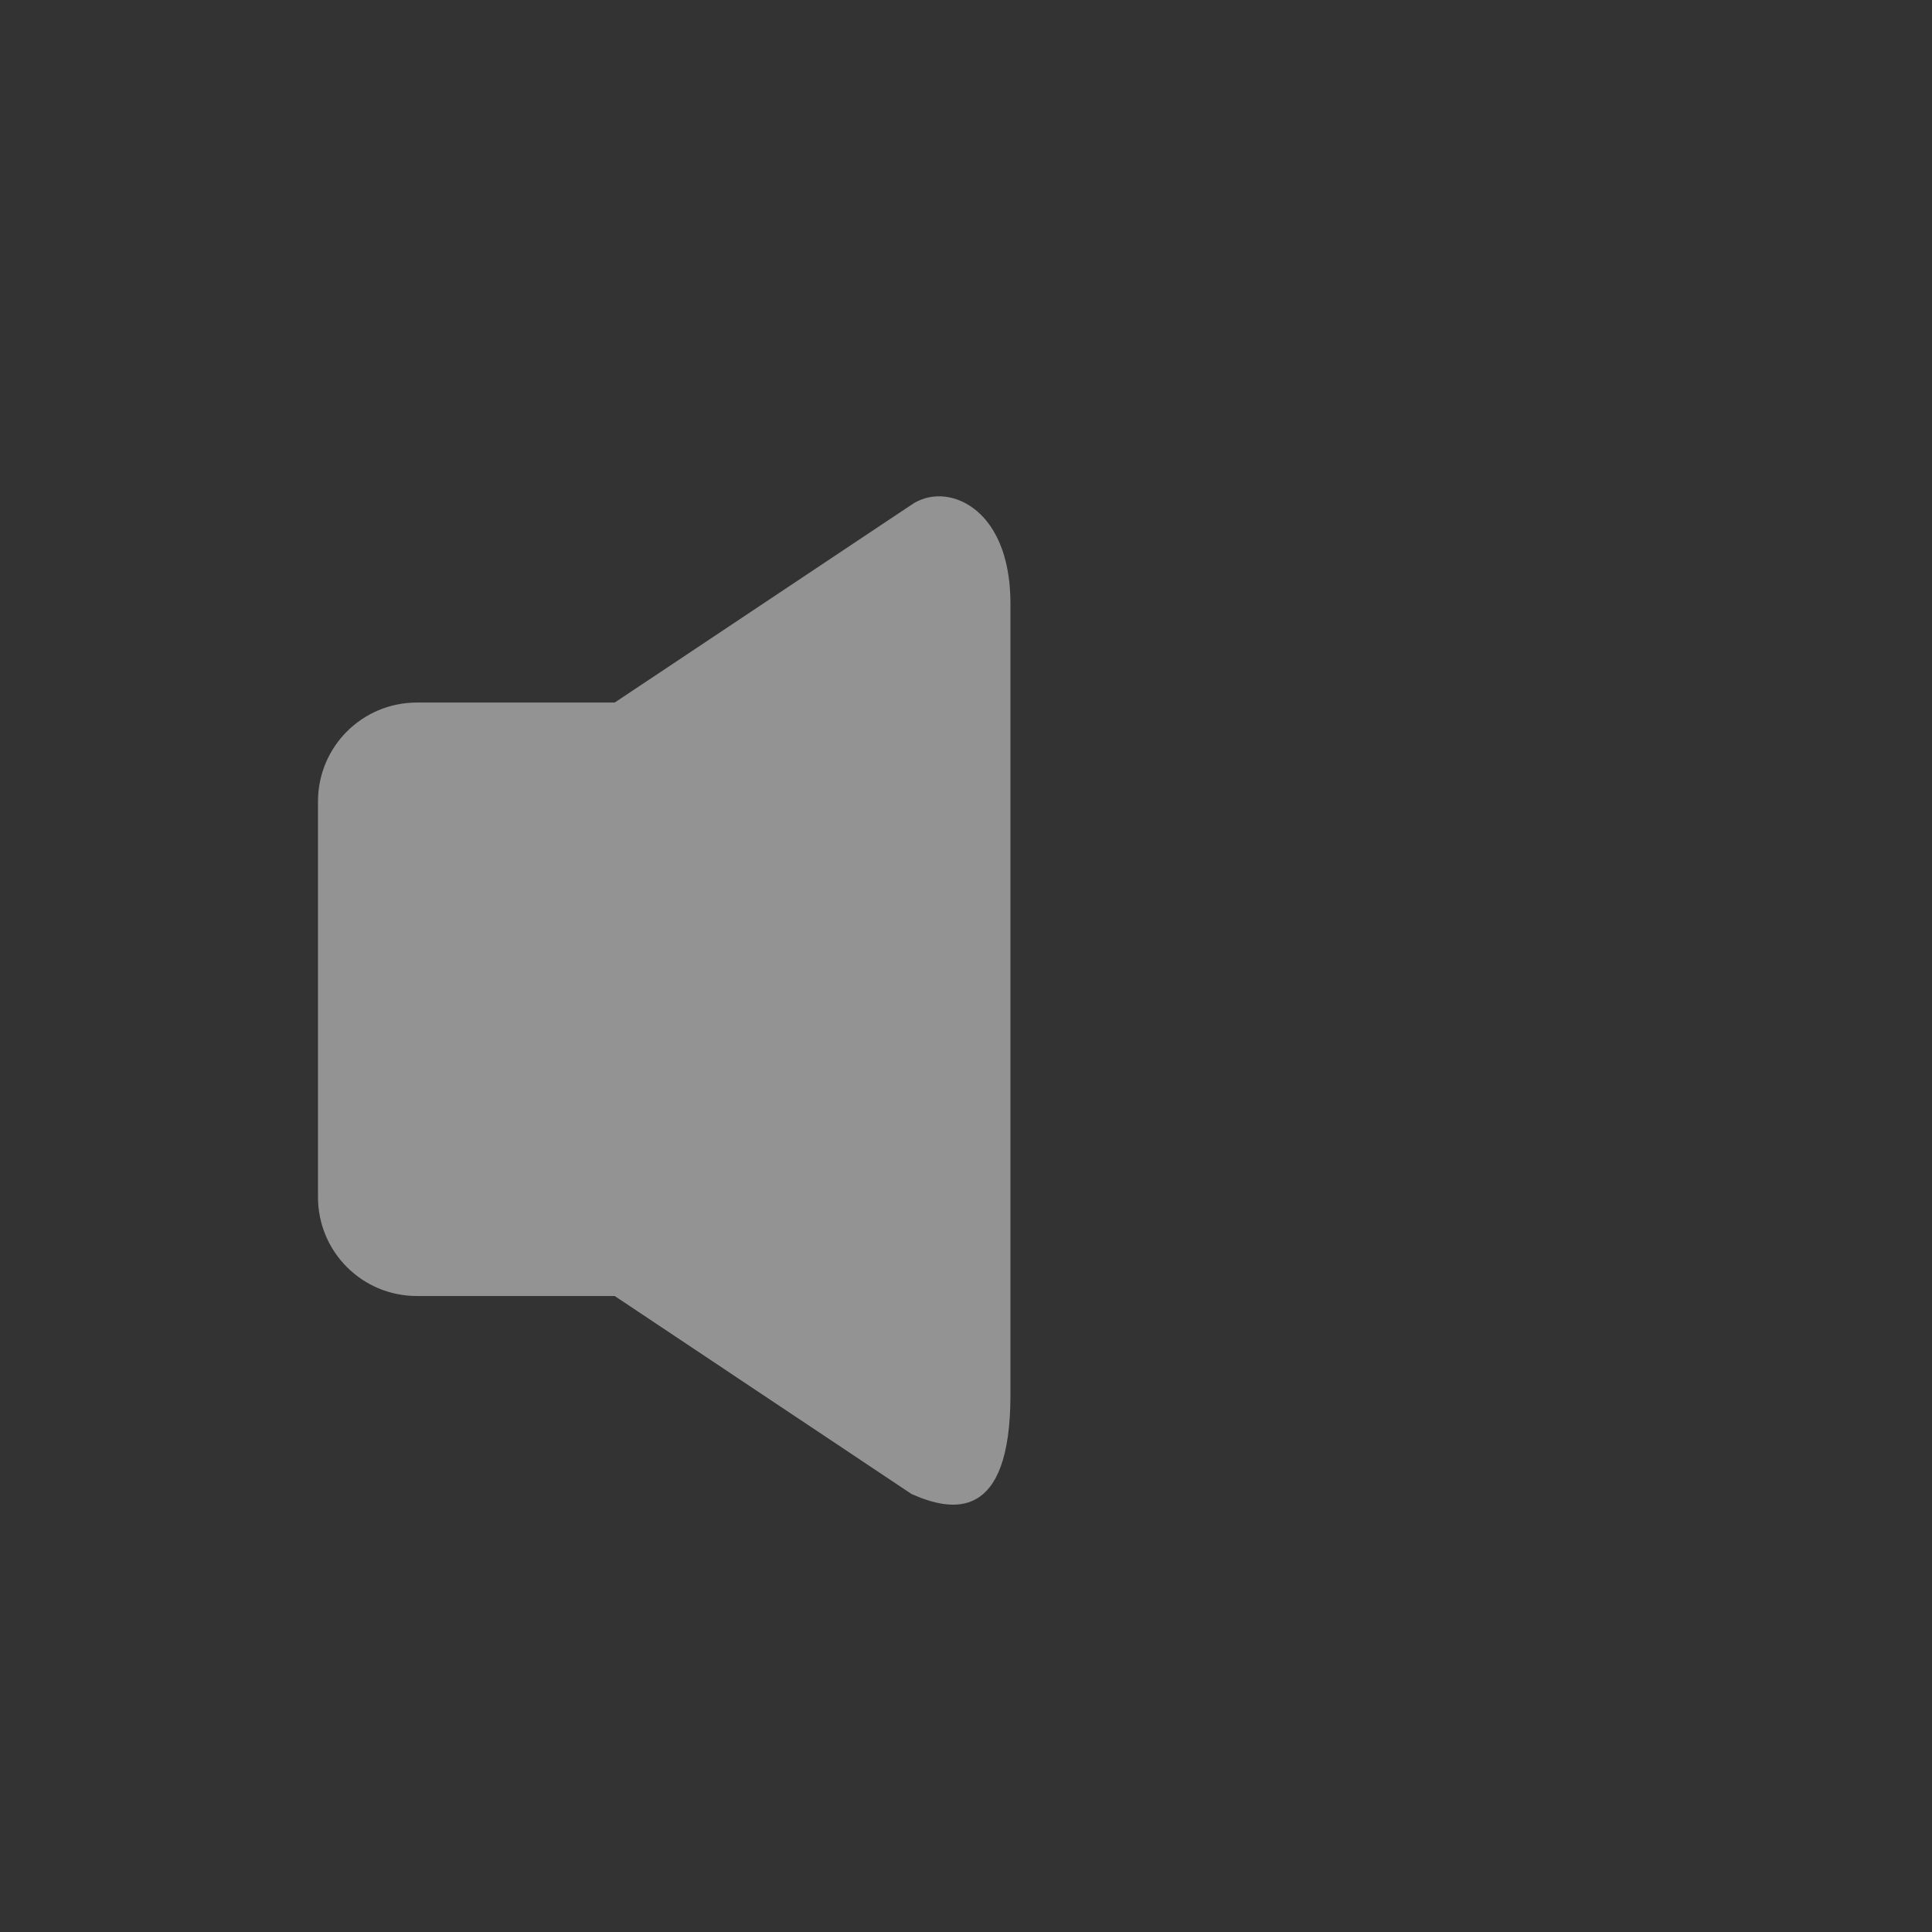 <?xml version="1.0" encoding="UTF-8" standalone="no"?>
<!-- Created with Inkscape (http://www.inkscape.org/) -->

<svg
   xmlns:dc="http://purl.org/dc/elements/1.1/"
   xmlns:cc="http://creativecommons.org/ns#"
   xmlns:rdf="http://www.w3.org/1999/02/22-rdf-syntax-ns#"
   xmlns:svg="http://www.w3.org/2000/svg"
   xmlns="http://www.w3.org/2000/svg"
   xmlns:xlink="http://www.w3.org/1999/xlink"
   xmlns:sodipodi="http://sodipodi.sourceforge.net/DTD/sodipodi-0.dtd"
   xmlns:inkscape="http://www.inkscape.org/namespaces/inkscape"
   id="svg7384"
   style="enable-background:new"
   height="22"
   width="22"
   version="1.1"
   inkscape:version="0.92.5 (2060ec1f9f, 2020-04-08)"
   sodipodi:docname="audio-volume-muted-blocking-panel.svg">
  <rect width="100%" height="100%" fill="#333333" stroke="none"/>
  <sodipodi:namedview
     pagecolor="#ffffff"
     bordercolor="#666666"
     borderopacity="1"
     objecttolerance="10"
     gridtolerance="10"
     guidetolerance="10"
     inkscape:pageopacity="0"
     inkscape:pageshadow="2"
     inkscape:window-width="1920"
     inkscape:window-height="1019"
     id="namedview10"
     showgrid="true"
     inkscape:zoom="14.75"
     inkscape:cx="22.34183"
     inkscape:cy="12.122849"
     inkscape:window-x="0"
     inkscape:window-y="30"
     inkscape:window-maximized="1"
     inkscape:current-layer="svg7384"
     showguides="true"
     inkscape:guide-bbox="true">
    <inkscape:grid
       type="xygrid"
       id="grid836" />
  </sodipodi:namedview>
  <title
     id="title8473">Paper Symbolic Icon Theme</title>
  <defs
     id="defs7386">
    <filter
       id="filter7554"
       style="color-interpolation-filters:sRGB">
      <feBlend
         id="feBlend7556"
         in2="BackgroundImage"
         mode="darken" />
    </filter>
    <linearGradient
       gradientTransform="translate(-1,-2)"
       gradientUnits="userSpaceOnUse"
       xlink:href="#linearGradient3678"
       id="linearGradient2868"
       y2="19"
       x2="8.925"
       y1="6"
       x1="8.925" />
    <linearGradient
       id="linearGradient3678">
      <stop
         offset="0"
         style="stop-color:#ffffff;stop-opacity:1"
         id="stop3680" />
      <stop
         offset="1"
         style="stop-color:#e6e6e6;stop-opacity:1"
         id="stop3682" />
    </linearGradient>
    <linearGradient
       gradientTransform="translate(-2,-1)"
       gradientUnits="userSpaceOnUse"
       xlink:href="#linearGradient3678"
       id="linearGradient2393"
       y2="21"
       x2="9"
       y1="3"
       x1="9" />
    <linearGradient
       x1="14"
       y1="3"
       x2="14"
       y2="21"
       id="linearGradient2398"
       xlink:href="#linearGradient3587-6-5-3"
       gradientUnits="userSpaceOnUse"
       gradientTransform="translate(-1,-5)" />
    <linearGradient
       id="linearGradient3587-6-5-3">
      <stop
         id="stop3589-9-2-0"
         style="stop-color:#f5f5f5;stop-opacity:1"
         offset="0" />
      <stop
         id="stop3591-7-4-7"
         style="stop-color:#363636;stop-opacity:1"
         offset="1" />
    </linearGradient>
    <linearGradient
       x1="66.097"
       y1="9.364"
       x2="66.097"
       y2="27.364"
       id="linearGradient2395"
       xlink:href="#linearGradient3587-6-5-3"
       gradientUnits="userSpaceOnUse"
       gradientTransform="translate(-52.097,-11.364)" />
    <linearGradient
       x1="4.955"
       y1="2.684"
       x2="4.955"
       y2="13.496"
       id="linearGradient7390"
       xlink:href="#linearGradient3587-6-5-3"
       gradientUnits="userSpaceOnUse" />
    <linearGradient
       x1="7.911"
       y1="4.576"
       x2="7.911"
       y2="11.649"
       id="linearGradient7392"
       xlink:href="#linearGradient3587-6-5-3"
       gradientUnits="userSpaceOnUse" />
    <linearGradient
       x1="10.187"
       y1="2.774"
       x2="10.187"
       y2="13.317"
       id="linearGradient7394"
       xlink:href="#linearGradient3587-6-5-3"
       gradientUnits="userSpaceOnUse" />
    <linearGradient
       x1="13.917"
       y1="0.882"
       x2="13.917"
       y2="15.183"
       id="linearGradient7396"
       xlink:href="#linearGradient3587-6-5-3"
       gradientUnits="userSpaceOnUse" />
    <linearGradient
       id="linearGradient5263">
      <stop
         id="stop5265"
         style="stop-color:#a0d5ff;stop-opacity:1"
         offset="0" />
      <stop
         id="stop5267"
         style="stop-color:#a0d5ff;stop-opacity:1"
         offset="1" />
    </linearGradient>
  </defs>
  <rect
     style="opacity:0;fill:#f5f5f5;fill-opacity:0;stroke:none;stroke-width:0.083;stroke-linecap:round;stroke-linejoin:round;stroke-miterlimit:4;stroke-dasharray:none;stroke-dashoffset:0;stroke-opacity:1;paint-order:fill markers stroke"
     id="rect863"
     width="20"
     height="20"
     x="1.167"
     y="2" />
  <path
     style="opacity:0.5;fill:#f5f5f5;fill-opacity:1;stroke:none;stroke-width:5.109;stroke-linecap:round;stroke-linejoin:round;stroke-miterlimit:4;stroke-dasharray:none;stroke-opacity:0.008;enable-background:new"
     d="M 10.715 5.652 C 10.592 5.647 10.474 5.682 10.379 5.748 L 7 8 L 4.748 8 C 4.124 8 3.621 8.503 3.621 9.127 L 3.621 13.631 C 3.621 14.255 4.124 14.758 4.748 14.758 L 7 14.758 L 10.379 17.012 C 10.838 17.217 11.506 17.337 11.506 15.885 L 11.506 6.873 C 11.506 6.028 11.085 5.668 10.715 5.652 z "
     id="rect849" />
  <g
     transform="matrix(1.126,0,0,1.126,1.368,2.368)"
     style="enable-background:new;opacity:0.5"
     id="g866">
    <path
       inkscape:connector-curvature="0"
       id="path840"
       d="m 11.48,5.561 c 0.137,0.793 0.208,1.607 0.208,2.439 0,0.861 -0.076,1.704 -0.223,2.523"
       style="opacity:1;fill:none;fill-opacity:1;stroke:#f5f5f5;stroke-width:1.2f5f5f55;stroke-linecap:round;stroke-linejoin:round;stroke-miterlimit:4;stroke-dasharray:none;stroke-opacity:1"
       sodipodi:nodetypes="csc" />
    <path
       inkscape:connector-curvature="0"
       id="circle842"
       d="M 13.542,4.056 C 13.841,5.322 14,6.643 14,8 c 0,1.414 -0.172,2.788 -0.496,4.101"
       style="opacity:1;fill:none;fill-opacity:1;stroke:#f5f5f5;stroke-width:1.2f5f5f55;stroke-linecap:round;stroke-linejoin:round;stroke-miterlimit:4;stroke-dasharray:none;stroke-opacity:1"
       sodipodi:nodetypes="csc" />
  </g>
</svg>
